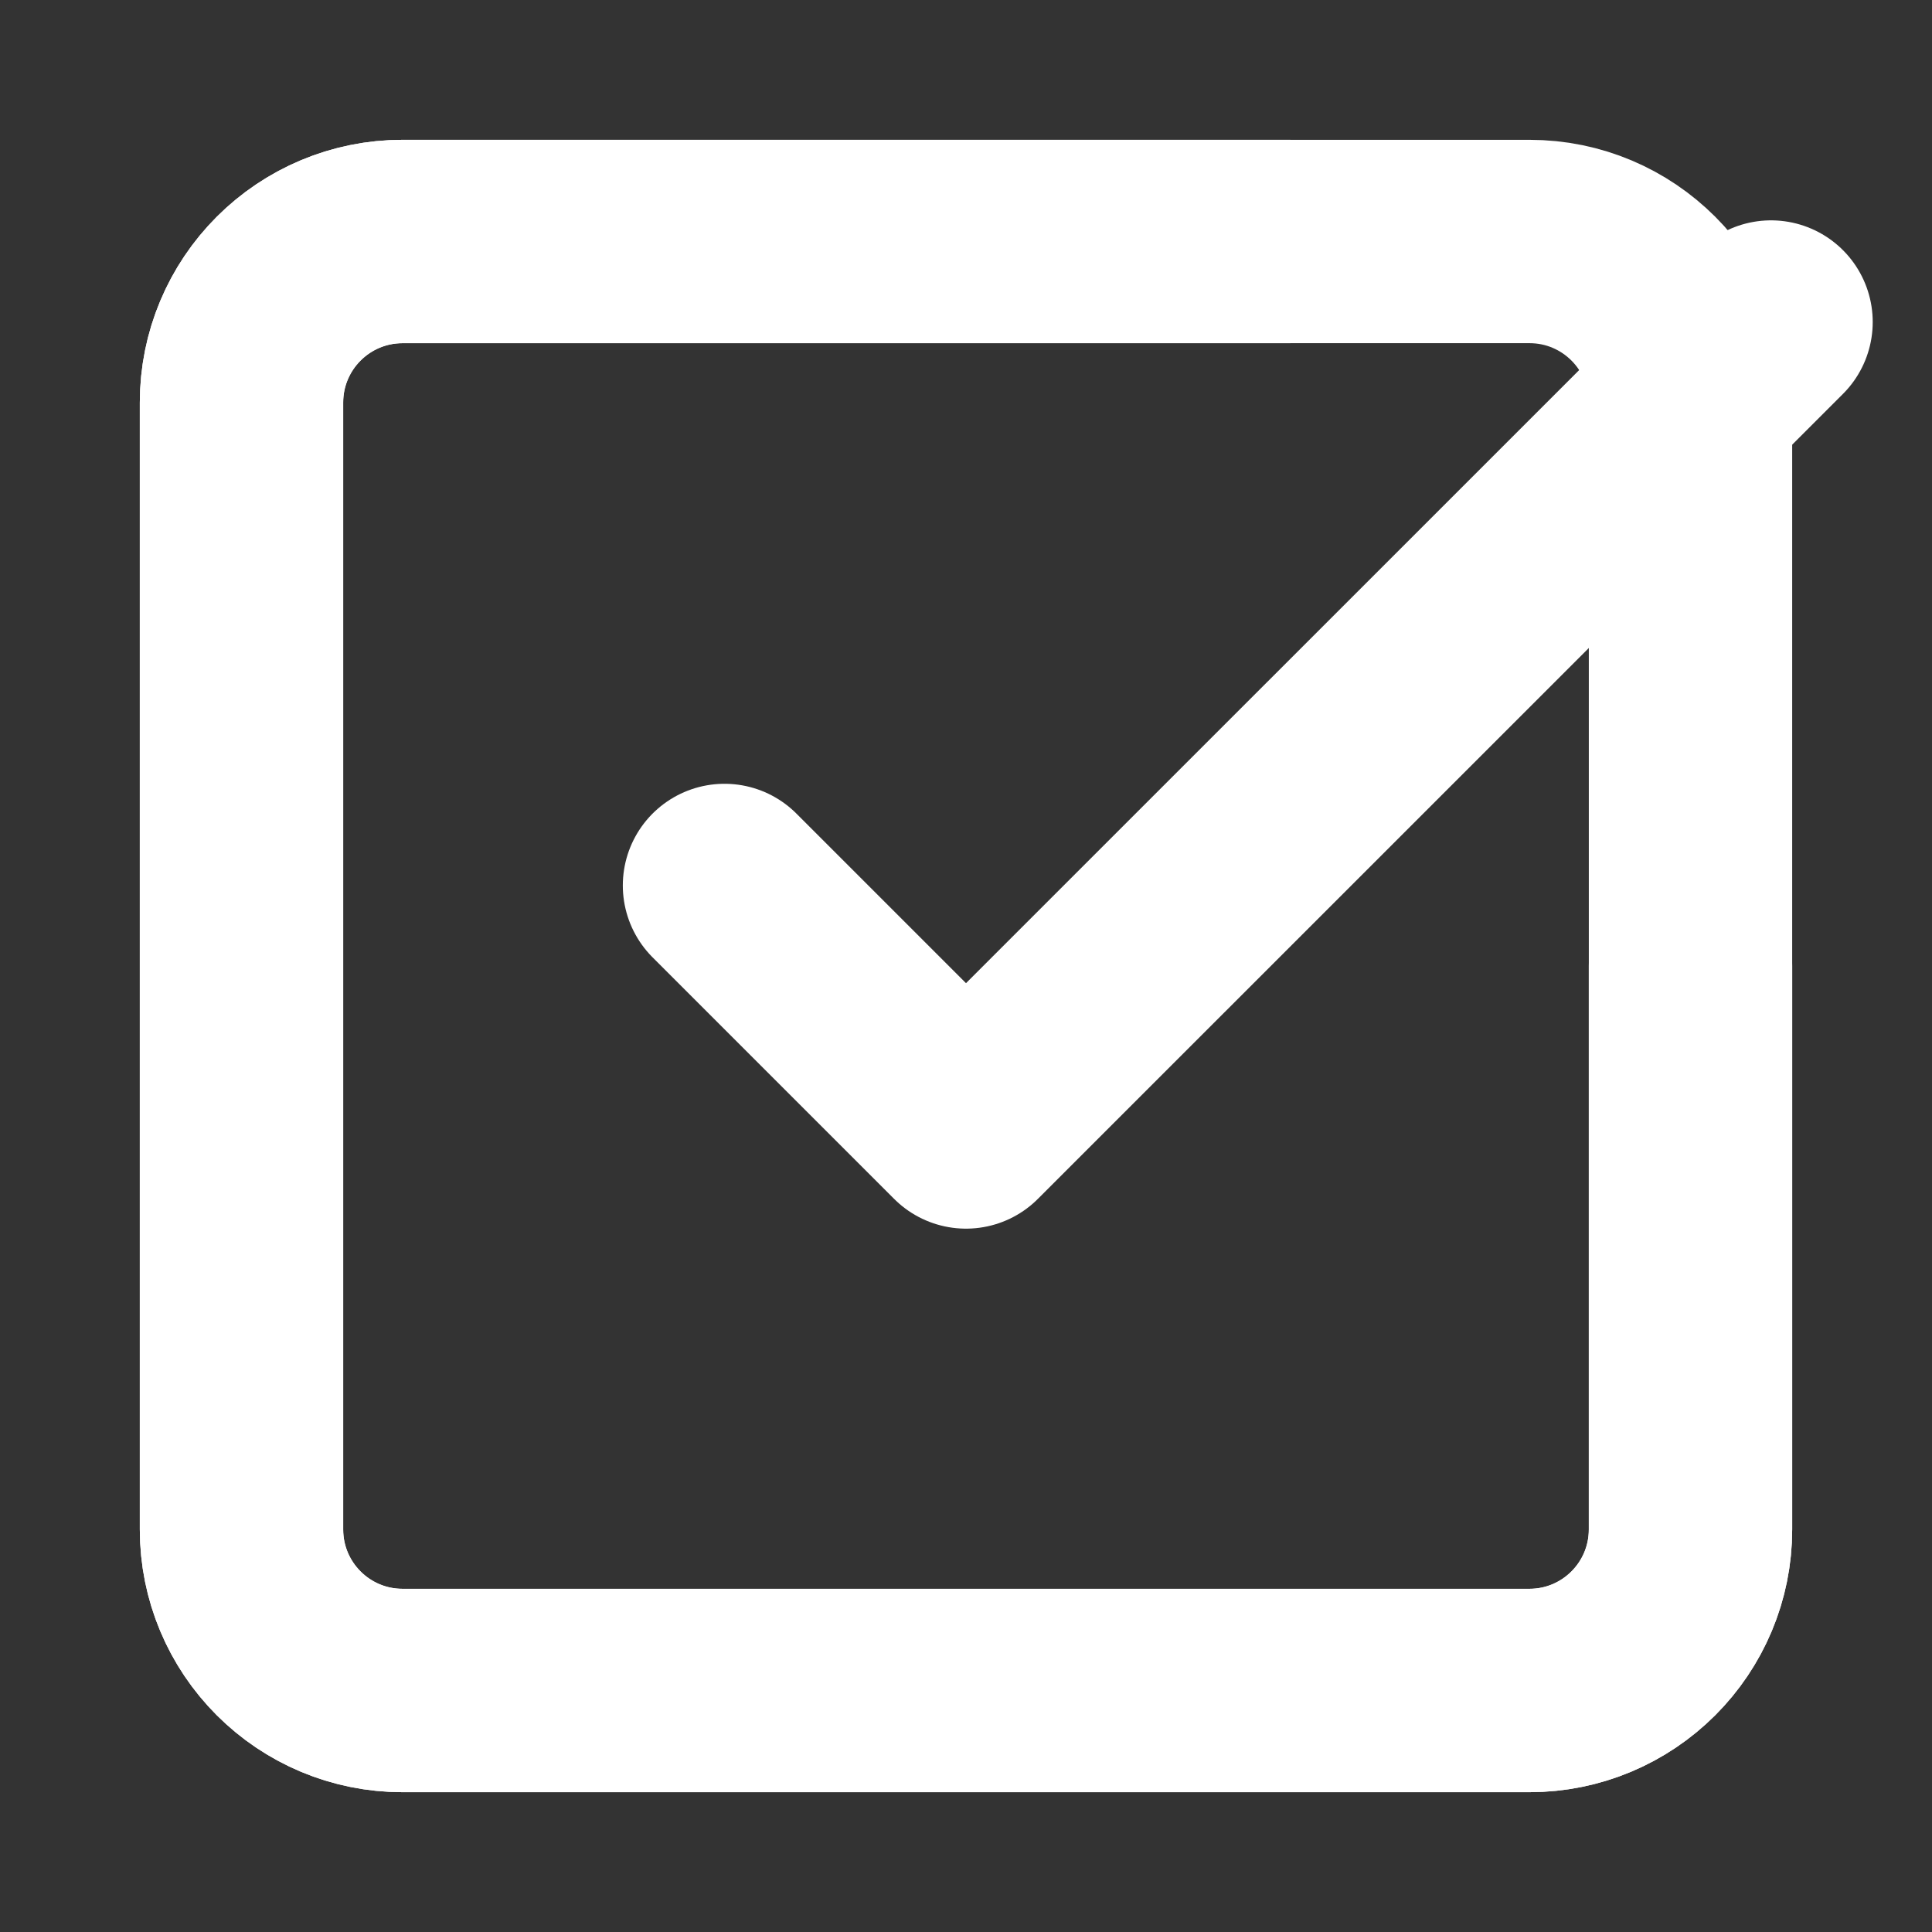 <svg width="19" height="19" viewBox="0 0 19 19" fill="none" xmlns="http://www.w3.org/2000/svg">
<rect x="0" y="0" width="19" height="19" fill="#333333" stroke="none"/>
<g clip-path="url(#clip0_120_963)">
<path d="M15.042 2.375H3.958C3.084 2.375 2.375 3.084 2.375 3.958V15.042C2.375 15.916 3.084 16.625 3.958 16.625H15.042C15.916 16.625 16.625 15.916 16.625 15.042V3.958C16.625 3.084 15.916 2.375 15.042 2.375Z" stroke="white" stroke-width="2" stroke-linecap="round" stroke-linejoin="round"/>
<path d="M7.125 8.708L9.5 11.083L17.417 3.167" stroke="white" stroke-width="2" stroke-linecap="round" stroke-linejoin="round"/>
<path d="M16.625 9.5V15.042C16.625 15.462 16.458 15.864 16.161 16.161C15.864 16.458 15.462 16.625 15.042 16.625H3.958C3.538 16.625 3.136 16.458 2.839 16.161C2.542 15.864 2.375 15.462 2.375 15.042V3.958C2.375 3.538 2.542 3.136 2.839 2.839C3.136 2.542 3.538 2.375 3.958 2.375H12.667" stroke="white" stroke-width="2" stroke-linecap="round" stroke-linejoin="round"/>
</g>
<defs>
<clipPath id="clip0_120_963">
<rect width="19" height="19" fill="white"/>
</clipPath>
</defs>
</svg>
